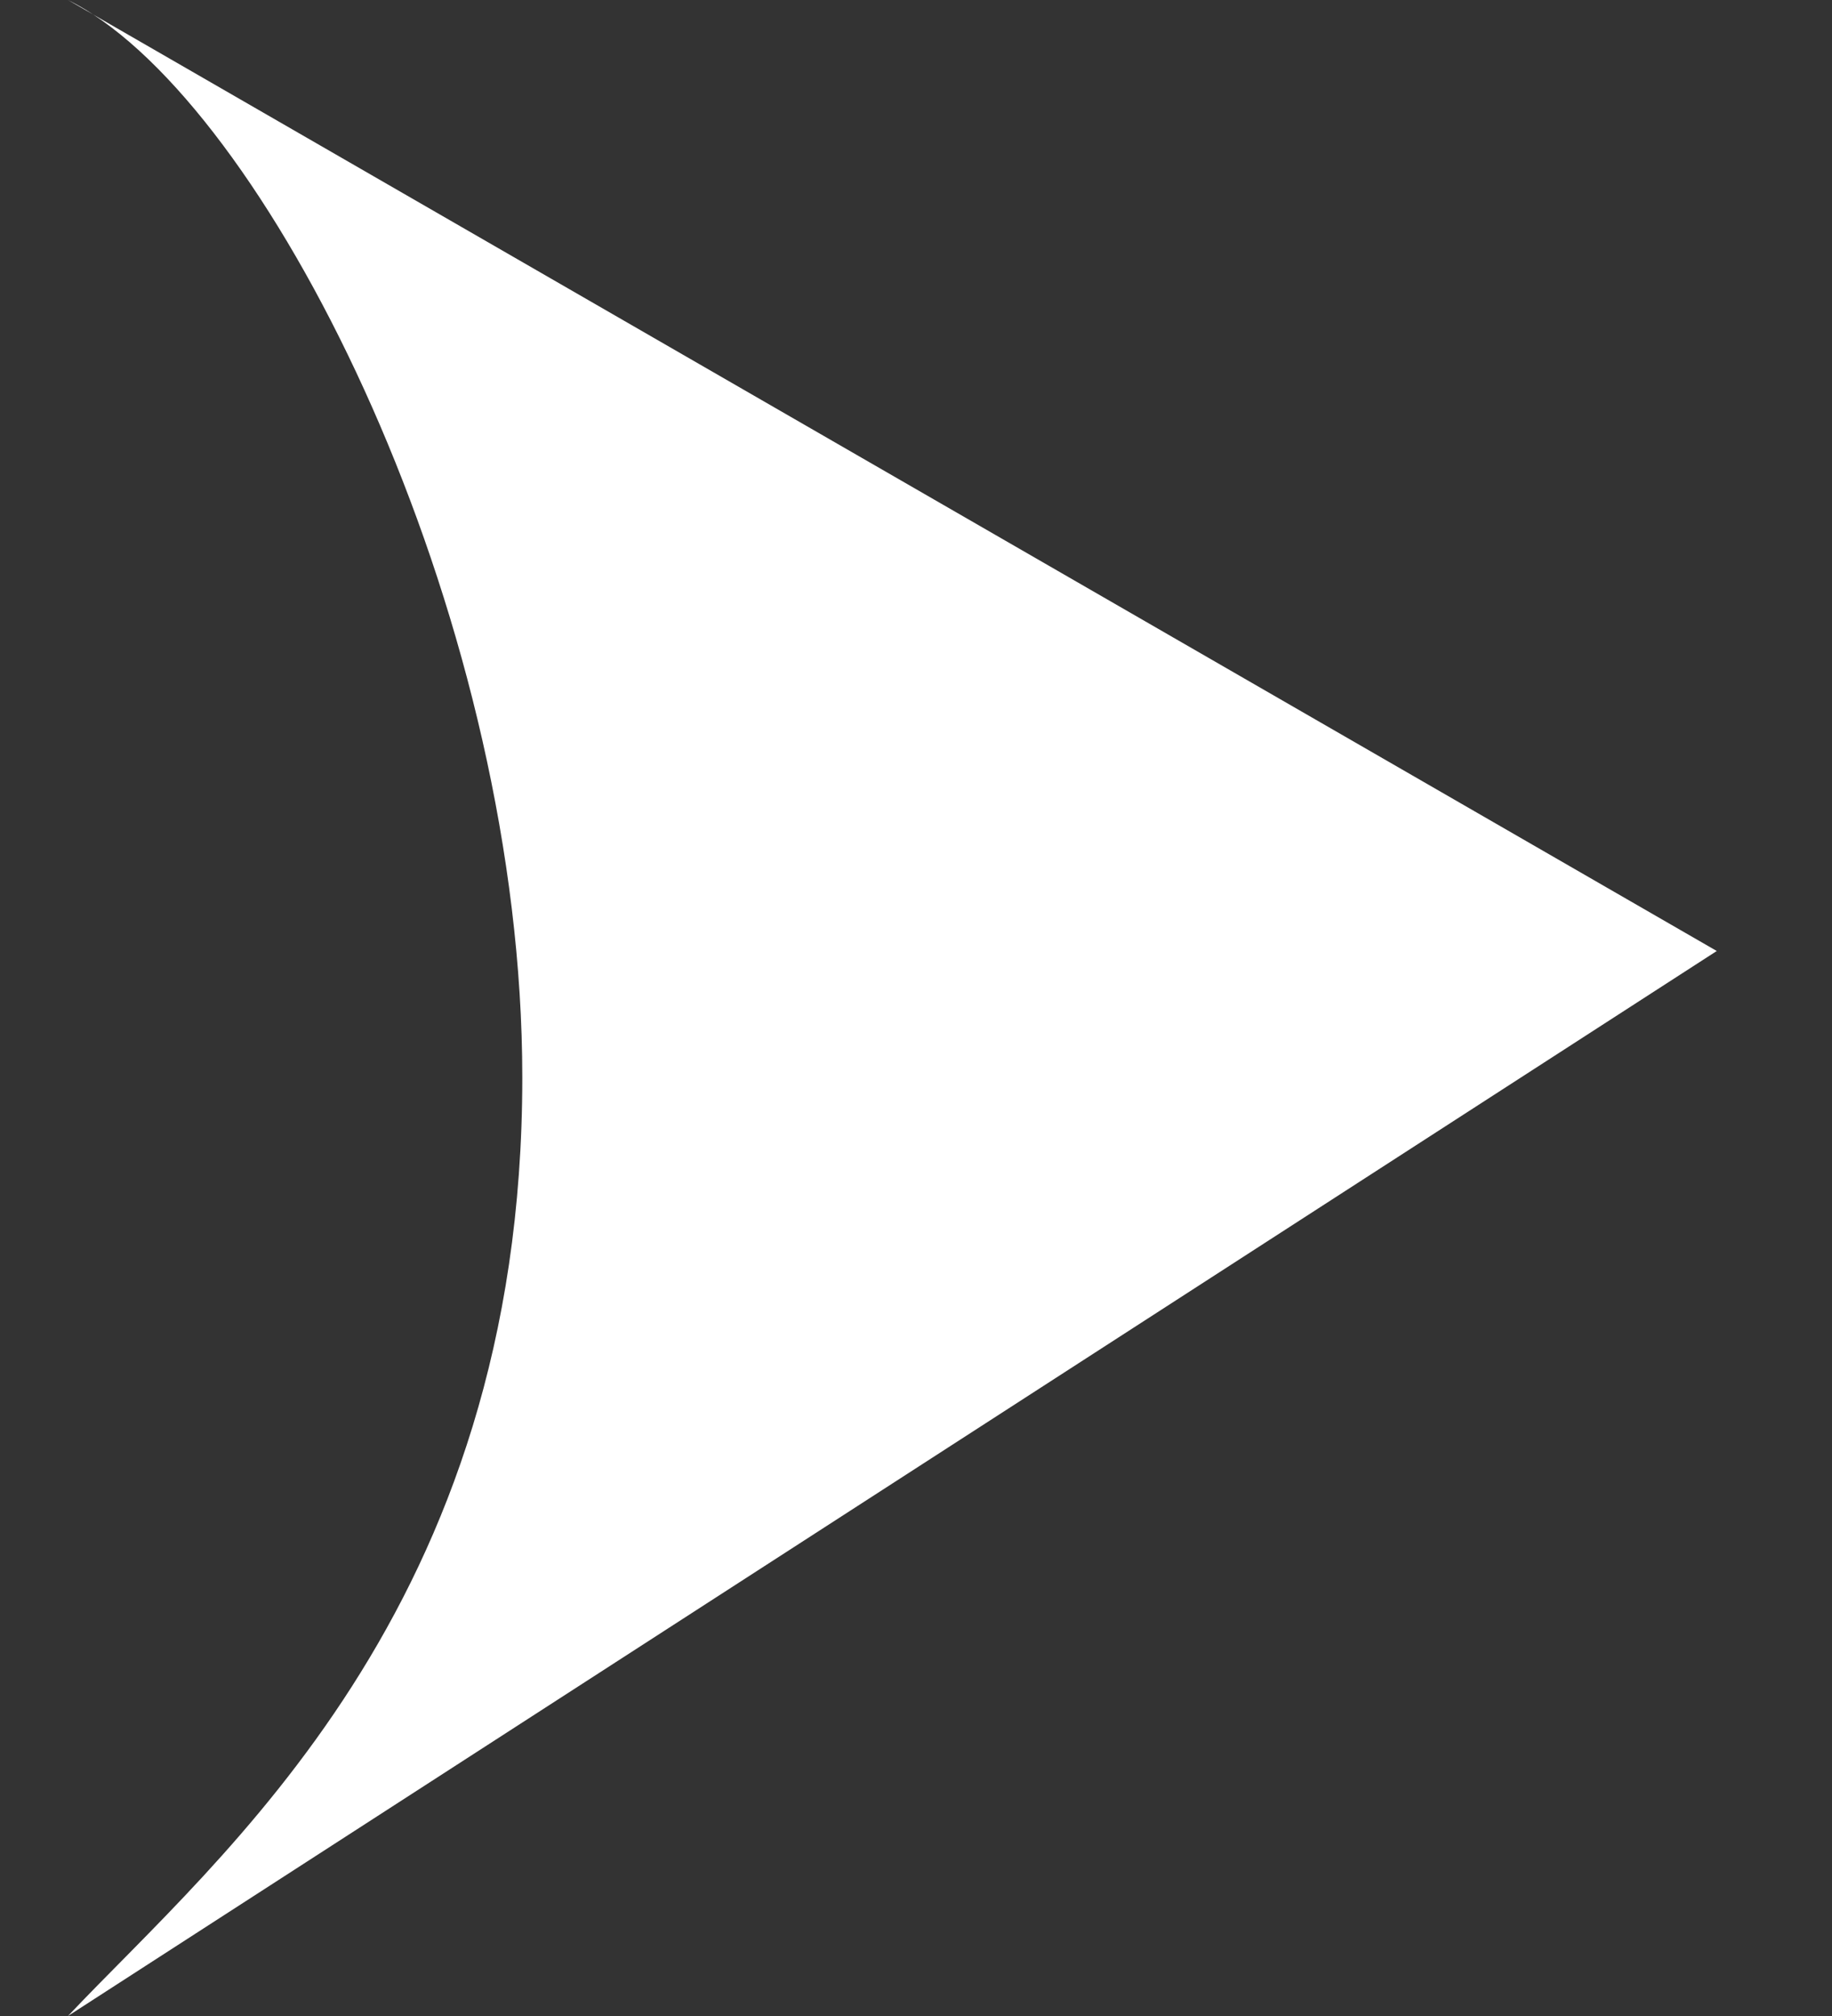 <svg width="10" height="11" viewBox="0 0 10 11" fill="none" xmlns="http://www.w3.org/2000/svg">
<rect x="0" y="0" width="10" height="11" fill="#333333" stroke="none"/>
<path d="M0.371 11L9.371 5.189L0.51 0.08C0.463 0.049 0.417 0.023 0.371 0L0.51 0.08C1.56 0.768 2.851 3.434 2.851 5.88C2.851 8.786 1.198 10.124 0.371 11Z" fill="white"/>
</svg>
